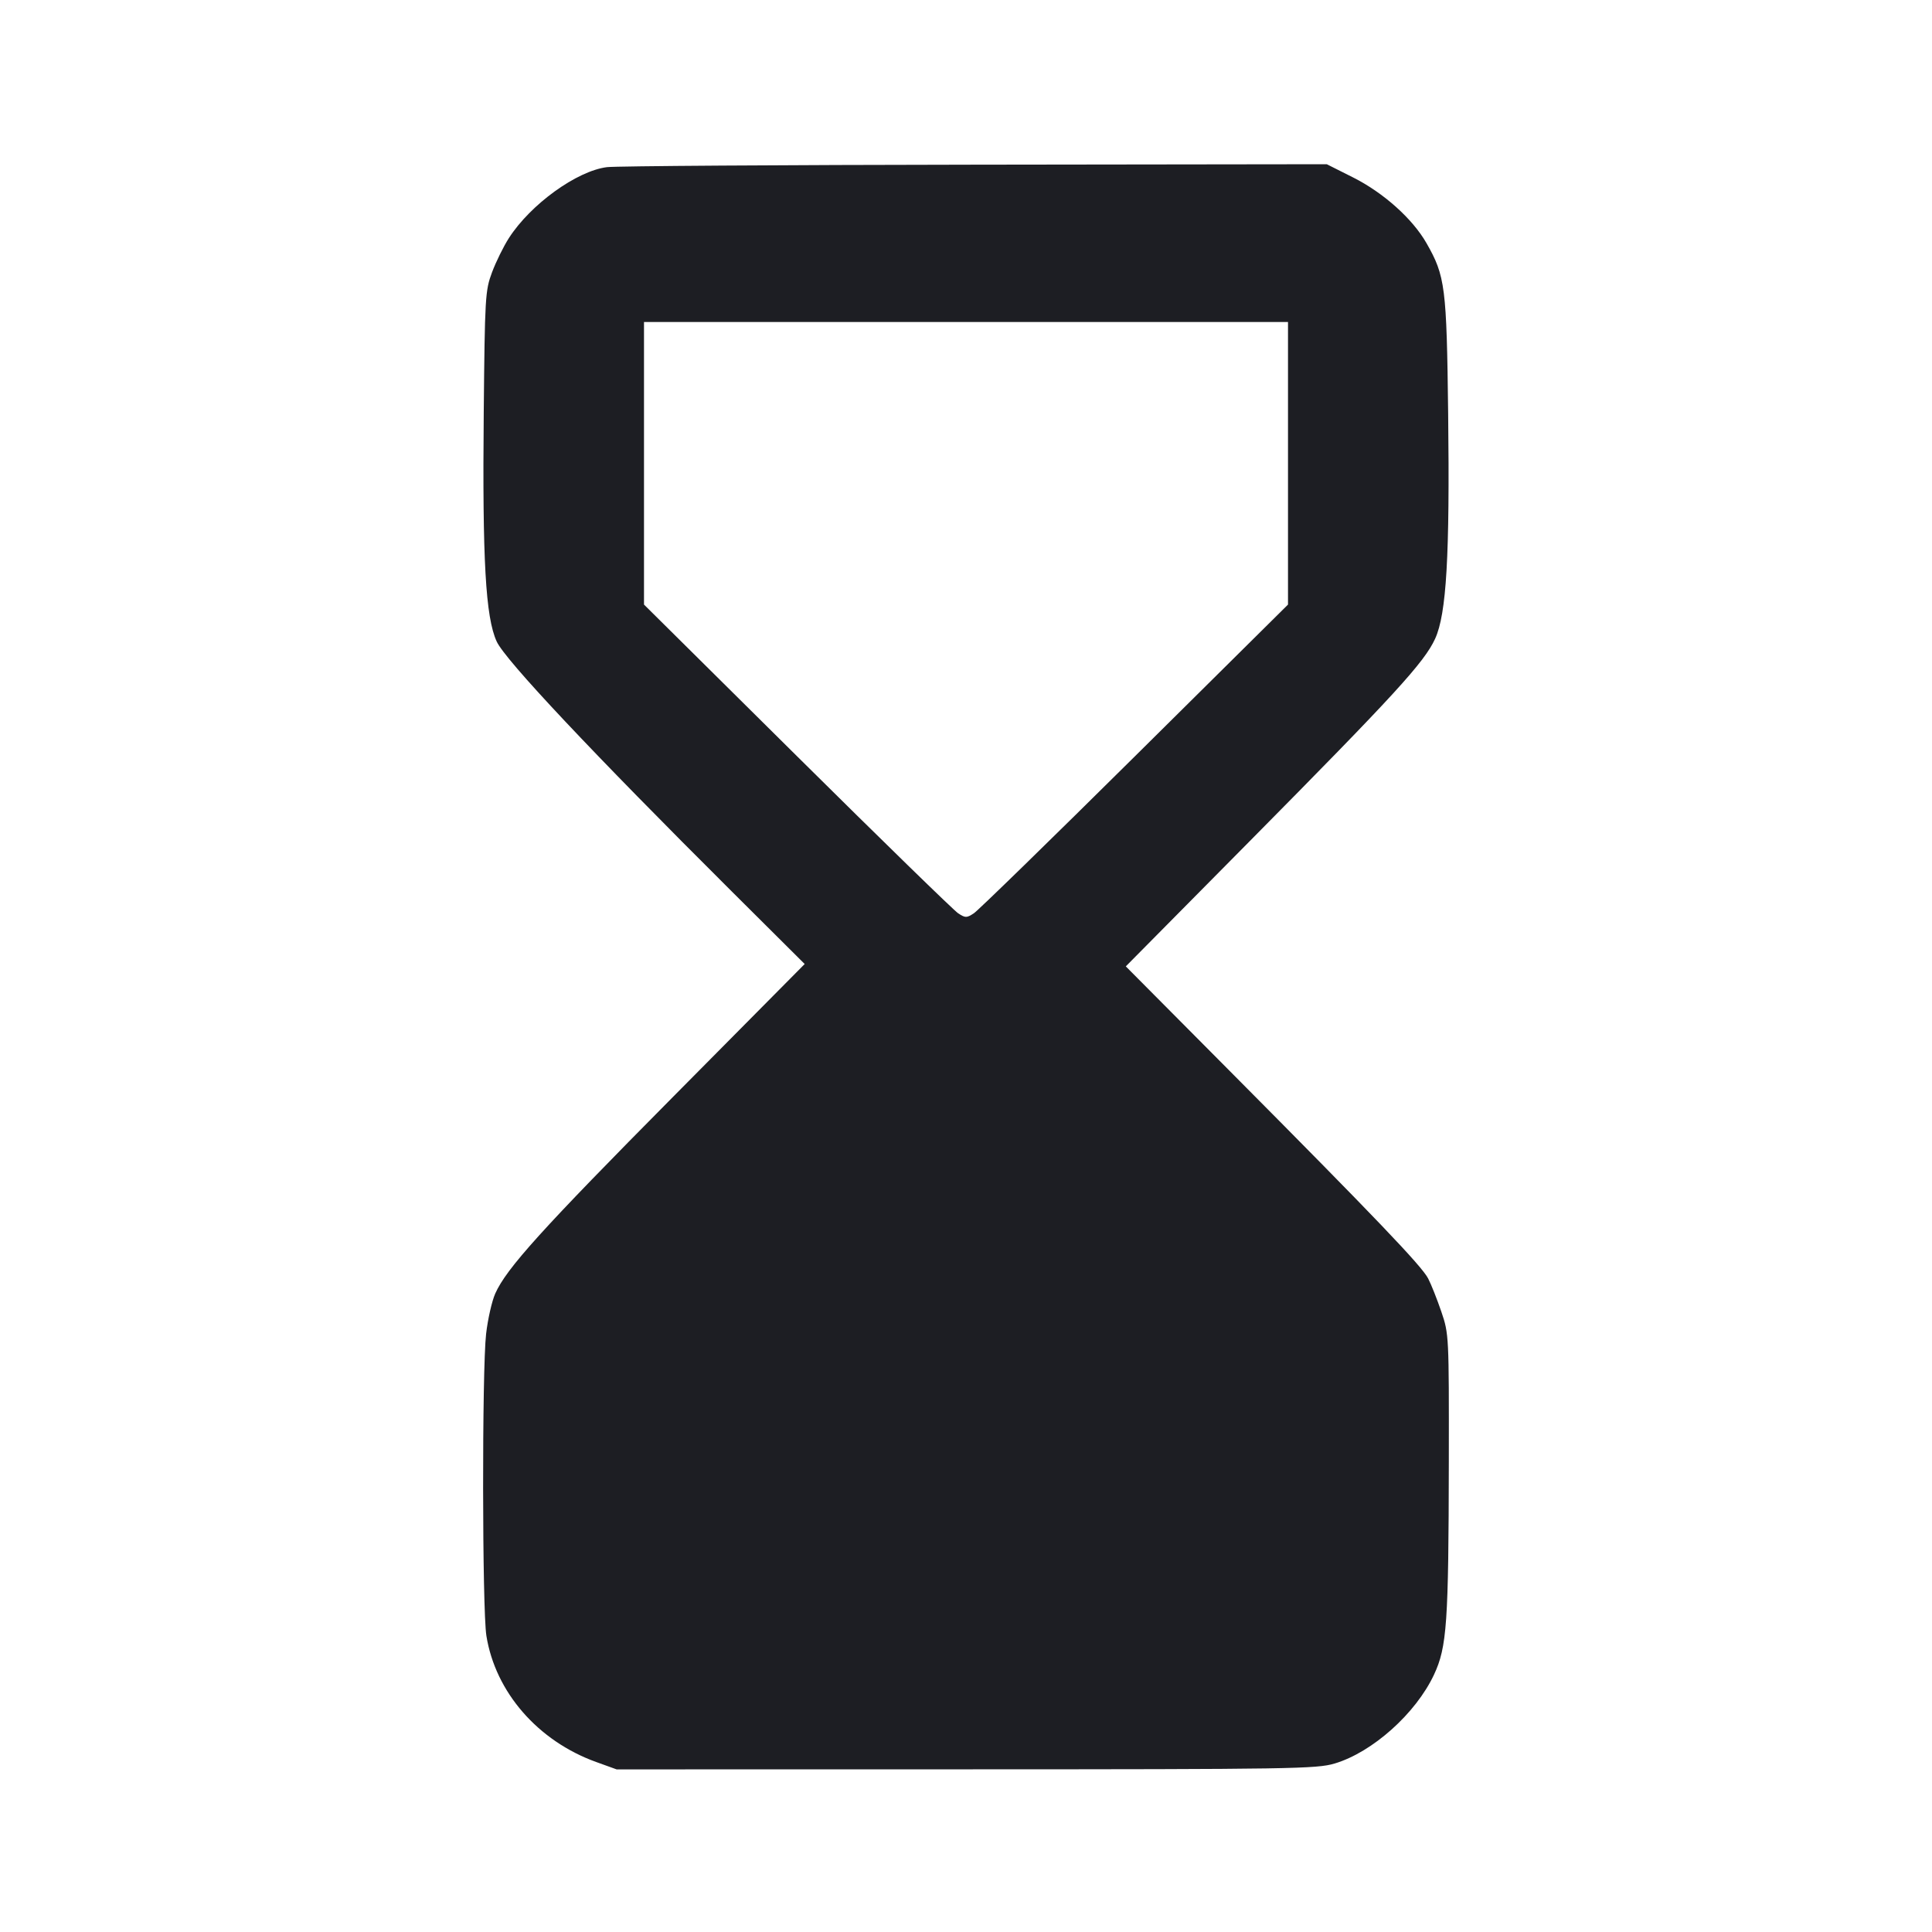 <svg viewBox="0 0 2400 2400" fill="none" xmlns="http://www.w3.org/2000/svg"><path d="M754.000 207.631 C 716.467 212.330,659.024 253.887,632.131 295.796 C 625.478 306.163,616.056 325.300,611.193 338.323 C 602.757 360.912,602.285 368.915,600.918 512.536 C 599.173 695.966,603.176 766.758,617.002 796.913 C 627.516 819.847,735.736 934.891,909.417 1107.768 L 999.603 1197.537 836.802 1361.815 C 672.976 1527.125,629.047 1575.719,615.184 1606.963 C 611.045 1616.293,605.949 1638.793,603.859 1656.963 C 598.710 1701.750,598.985 1999.257,604.207 2032.000 C 615.361 2101.947,668.113 2162.646,740.454 2188.773 L 766.000 2198.000 1200.000 2197.923 C 1605.399 2197.850,1635.582 2197.373,1658.000 2190.681 C 1704.977 2176.657,1758.851 2128.448,1781.404 2080.255 C 1797.433 2046.002,1799.490 2016.373,1799.775 1815.701 C 1799.997 1659.280,1799.887 1657.070,1790.499 1629.467 C 1785.273 1614.103,1777.885 1595.513,1774.082 1588.158 C 1766.046 1572.620,1708.794 1512.736,1528.445 1331.232 L 1398.509 1200.464 1552.255 1045.110 C 1732.787 862.689,1769.333 822.792,1782.754 793.478 C 1796.887 762.607,1801.052 690.742,1798.953 514.000 C 1797.079 356.280,1795.370 342.847,1771.969 301.945 C 1754.636 271.650,1718.577 239.396,1680.816 220.410 L 1648.178 204.000 1211.089 204.563 C 970.690 204.873,765.000 206.253,754.000 207.631 M1600.000 575.512 L 1600.000 751.024 1409.731 939.596 C 1305.083 1043.310,1215.083 1131.037,1209.731 1134.544 C 1200.826 1140.379,1199.174 1140.379,1190.269 1134.544 C 1184.917 1131.037,1094.917 1043.310,990.269 939.596 L 800.000 751.024 800.000 575.512 L 800.000 400.000 1200.000 400.000 L 1600.000 400.000 1600.000 575.512 " fill="#1D1E23" stroke="none" fill-rule="evenodd"/></svg>